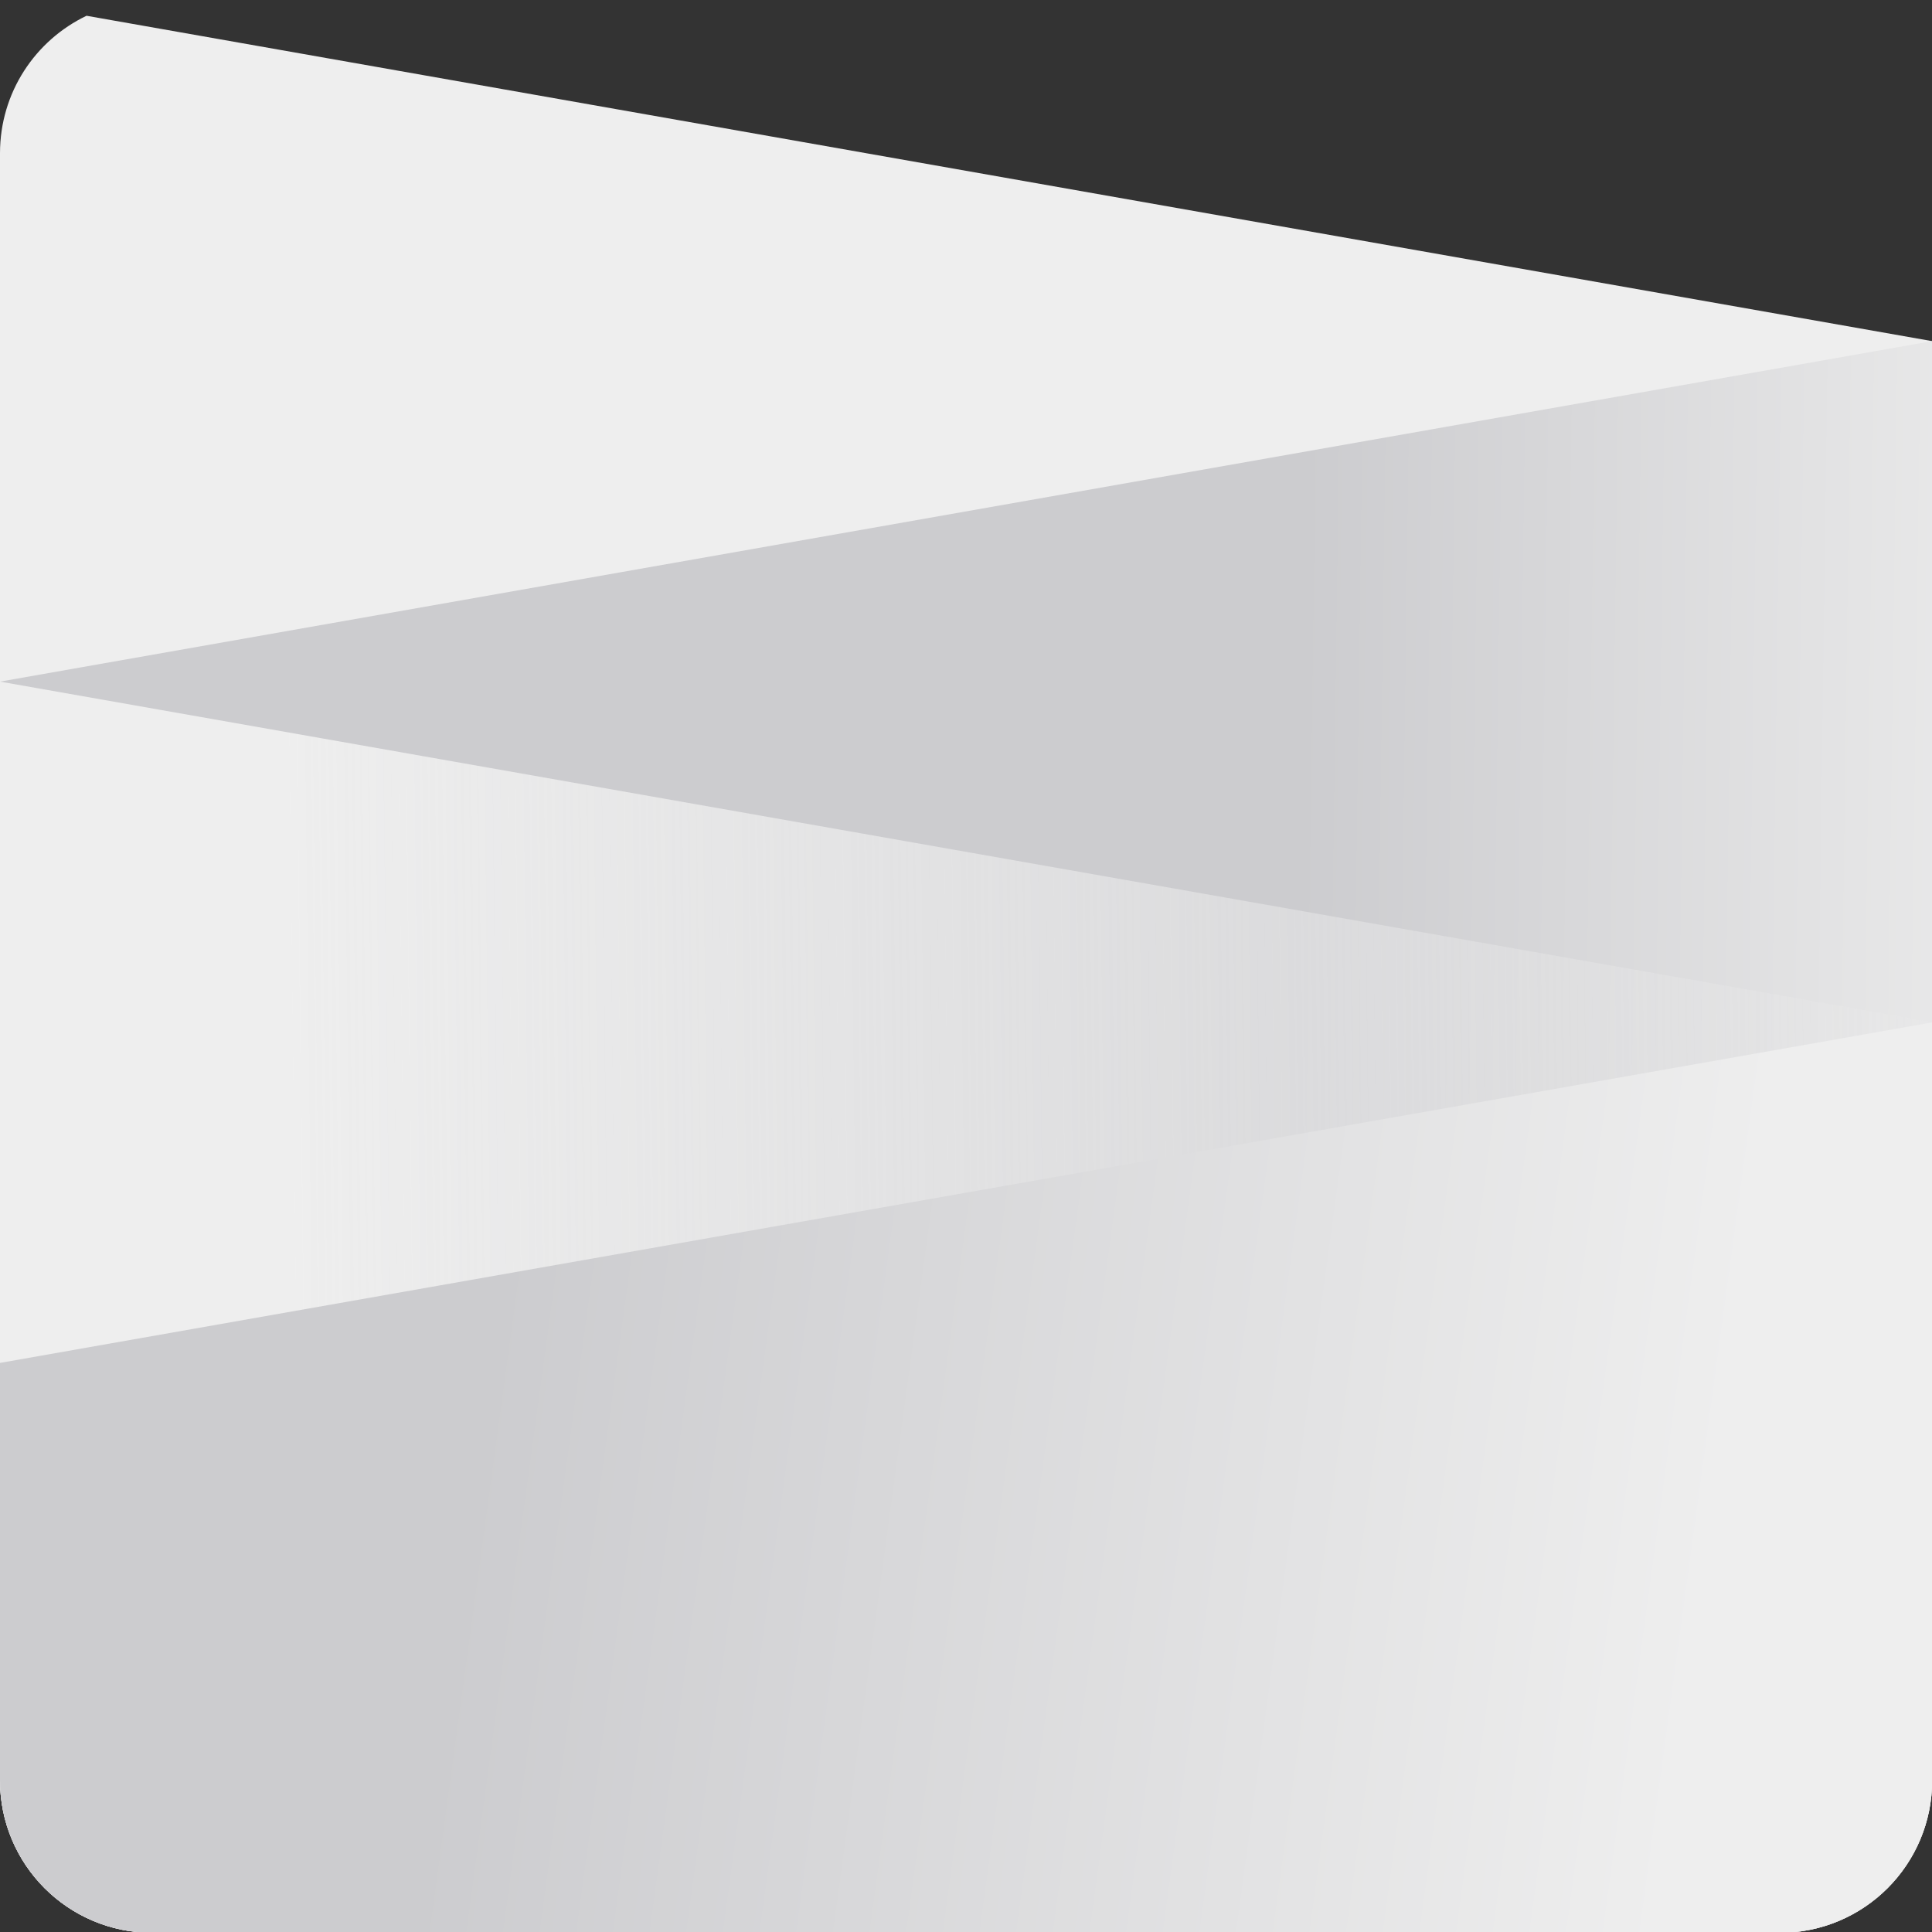 <?xml version="1.0" encoding="UTF-8" standalone="no"?>
<!-- Created with Inkscape (http://www.inkscape.org/) -->

<svg
   xmlns:dc="http://purl.org/dc/elements/1.1/"
   xmlns:cc="http://creativecommons.org/ns#"
   xmlns:rdf="http://www.w3.org/1999/02/22-rdf-syntax-ns#"
   xmlns:svg="http://www.w3.org/2000/svg"
   xmlns="http://www.w3.org/2000/svg"
   xmlns:xlink="http://www.w3.org/1999/xlink"
   xmlns:sodipodi="http://sodipodi.sourceforge.net/DTD/sodipodi-0.dtd"
   xmlns:inkscape="http://www.inkscape.org/namespaces/inkscape"
   width="500"
   height="500"
   id="svg2"
   version="1.1"
   inkscape:version="0.48.4 r9939"
   sodipodi:docname="calendarLogo.svg">
  <rect width="100%" height="100%" fill="#333333" stroke="none"/>
  <defs
     id="defs4">
    <linearGradient
       inkscape:collect="always"
       id="linearGradient3856">
      <stop
         style="stop-color:#eeeeee;stop-opacity:1;"
         offset="0"
         id="stop3858" />
      <stop
         style="stop-color:#eeeeee;stop-opacity:0;"
         offset="1"
         id="stop3860" />
    </linearGradient>
    <linearGradient
       id="linearGradient3846">
      <stop
         style="stop-color:#cccccf;stop-opacity:1;"
         offset="0"
         id="stop3848" />
      <stop
         style="stop-color:#eeeeee;stop-opacity:1"
         offset="1"
         id="stop3850" />
    </linearGradient>
    <linearGradient
       id="linearGradient3838">
      <stop
         style="stop-color:#cccccf;stop-opacity:1"
         offset="0"
         id="stop3840" />
      <stop
         style="stop-color:#eeeeee;stop-opacity:1;"
         offset="1"
         id="stop3842" />
    </linearGradient>
    <linearGradient
       y2="665.575"
       x2="127.279"
       y1="880.535"
       x1="132.229"
       gradientTransform="translate(404.564,-8.792)"
       gradientUnits="userSpaceOnUse"
       id="linearGradient4284"
       xlink:href="#linearGradient3834"
       inkscape:collect="always" />
    <linearGradient
       y2="665.575"
       x2="127.279"
       y1="880.535"
       x1="132.229"
       gradientTransform="translate(404.564,-8.792)"
       gradientUnits="userSpaceOnUse"
       id="linearGradient3877"
       xlink:href="#linearGradient3834"
       inkscape:collect="always" />
    <mask
       id="mask3802"
       maskUnits="userSpaceOnUse">
      <rect
         transform="matrix(0,-1,1,0,0,0)"
         ry="9"
         rx="9"
         y="280.362"
         x="-1156"
         height="1012"
         width="1156"
         id="rect3804"
         style="fill:#ffffff;fill-opacity:1;stroke:#000000;stroke-width:0.567;stroke-miterlimit:4;stroke-opacity:1;stroke-dasharray:none" />
    </mask>
    <linearGradient
       id="linearGradient3834">
      <stop
         id="stop3836"
         offset="0"
         style="stop-color:#212121;stop-opacity:1;" />
      <stop
         id="stop3838"
         offset="1"
         style="stop-color:#4d4d4d;stop-opacity:1;" />
    </linearGradient>
    <linearGradient
       inkscape:collect="always"
       xlink:href="#linearGradient3838"
       id="linearGradient4038"
       gradientUnits="userSpaceOnUse"
       x1="121"
       y1="854.862"
       x2="194.5"
       y2="855.862" />
    <linearGradient
       inkscape:collect="always"
       xlink:href="#linearGradient3856"
       id="linearGradient4040"
       gradientUnits="userSpaceOnUse"
       x1="27"
       y1="878.862"
       x2="199.5"
       y2="876.862" />
    <linearGradient
       inkscape:collect="always"
       xlink:href="#linearGradient3846"
       id="linearGradient4042"
       gradientUnits="userSpaceOnUse"
       x1="42.5"
       y1="926.362"
       x2="156.5"
       y2="941.862" />
    <linearGradient
       inkscape:collect="always"
       xlink:href="#linearGradient3838"
       id="linearGradient4101"
       gradientUnits="userSpaceOnUse"
       gradientTransform="translate(0,-1.738e-5)"
       x1="121"
       y1="854.862"
       x2="194.5"
       y2="855.862" />
    <linearGradient
       inkscape:collect="always"
       xlink:href="#linearGradient3856"
       id="linearGradient4103"
       gradientUnits="userSpaceOnUse"
       gradientTransform="translate(0,-1.738e-5)"
       x1="27"
       y1="878.862"
       x2="199.5"
       y2="876.862" />
    <linearGradient
       inkscape:collect="always"
       xlink:href="#linearGradient3846"
       id="linearGradient4105"
       gradientUnits="userSpaceOnUse"
       gradientTransform="translate(0,-1.738e-5)"
       x1="42.5"
       y1="926.362"
       x2="156.5"
       y2="941.862" />
    <linearGradient
       inkscape:collect="always"
       xlink:href="#linearGradient3838"
       id="linearGradient4175"
       gradientUnits="userSpaceOnUse"
       x1="121"
       y1="854.862"
       x2="194.5"
       y2="855.862" />
    <linearGradient
       inkscape:collect="always"
       xlink:href="#linearGradient3856"
       id="linearGradient4177"
       gradientUnits="userSpaceOnUse"
       x1="27"
       y1="878.862"
       x2="199.5"
       y2="876.862" />
    <linearGradient
       inkscape:collect="always"
       xlink:href="#linearGradient3846"
       id="linearGradient4179"
       gradientUnits="userSpaceOnUse"
       x1="42.5"
       y1="926.362"
       x2="156.5"
       y2="941.862" />
    <linearGradient
       inkscape:collect="always"
       xlink:href="#linearGradient3838"
       id="linearGradient4201"
       gradientUnits="userSpaceOnUse"
       x1="121"
       y1="854.862"
       x2="194.5"
       y2="855.862" />
    <linearGradient
       inkscape:collect="always"
       xlink:href="#linearGradient3856"
       id="linearGradient4203"
       gradientUnits="userSpaceOnUse"
       x1="27"
       y1="878.862"
       x2="199.5"
       y2="876.862" />
    <linearGradient
       inkscape:collect="always"
       xlink:href="#linearGradient3846"
       id="linearGradient4205"
       gradientUnits="userSpaceOnUse"
       x1="42.5"
       y1="926.362"
       x2="156.5"
       y2="941.862" />
    <linearGradient
       inkscape:collect="always"
       xlink:href="#linearGradient3838"
       id="linearGradient4229"
       gradientUnits="userSpaceOnUse"
       x1="121"
       y1="854.862"
       x2="194.5"
       y2="855.862" />
    <linearGradient
       inkscape:collect="always"
       xlink:href="#linearGradient3856"
       id="linearGradient4231"
       gradientUnits="userSpaceOnUse"
       x1="27"
       y1="878.862"
       x2="199.5"
       y2="876.862" />
    <linearGradient
       inkscape:collect="always"
       xlink:href="#linearGradient3846"
       id="linearGradient4233"
       gradientUnits="userSpaceOnUse"
       x1="42.5"
       y1="926.362"
       x2="156.5"
       y2="941.862" />
  </defs>
  <sodipodi:namedview
     id="base"
     pagecolor="#ffffff"
     bordercolor="#666666"
     borderopacity="1.0"
     inkscape:pageopacity="0.0"
     inkscape:pageshadow="2"
     inkscape:zoom="0.80485766"
     inkscape:cx="363.50002"
     inkscape:cy="250.15886"
     inkscape:document-units="px"
     inkscape:current-layer="layer1"
     showgrid="false"
     inkscape:snap-global="true"
     inkscape:window-width="958"
     inkscape:window-height="1048"
     inkscape:window-x="960"
     inkscape:window-y="0"
     inkscape:window-maximized="1">
    <inkscape:grid
       type="xygrid"
       id="grid3755"
       empspacing="5"
       visible="true"
       enabled="true"
       snapvisiblegridlinesonly="true" />
  </sodipodi:namedview>
  <g
     inkscape:label="Ebene 1"
     inkscape:groupmode="layer"
     id="layer1"
     transform="translate(0,-552.362)">
    <g
       id="g4093"
       transform="matrix(2.778,0,0,2.778,0,-1606.492)">
      <path
         id="path4018"
         d="M 8.062,778.594 C 3.287,780.879 0,785.74 0,791.406 l 0,151.562 c 0,7.873 6.346,14.219 14.219,14.219 l 151.562,0 c 7.873,0 14.219,-6.346 14.219,-14.219 l 0,-134.062 -171.938,-30.312 z"
         style="fill:#eeeeee;fill-opacity:1;stroke:none"
         inkscape:connector-curvature="0" />
      <path
         id="path4020"
         d="M 180,808.906 0,840.625 0,942.969 c 0,7.873 6.346,14.219 14.219,14.219 l 151.562,0 c 7.873,0 14.219,-6.346 14.219,-14.219 l 0,-134.062 z"
         style="fill:url(#linearGradient4101);fill-opacity:1;stroke:none"
         inkscape:connector-curvature="0" />
      <path
         id="path4022"
         d="m 0,840.625 0,102.344 c 0,7.873 6.346,14.219 14.219,14.219 l 151.562,0 c 7.873,0 14.219,-6.346 14.219,-14.219 l 0,-70.625 L 0,840.625 z"
         style="fill:url(#linearGradient4103);fill-opacity:1;stroke:none"
         inkscape:connector-curvature="0" />
      <path
         id="path4024"
         d="m 180,872.375 -180,31.719 0,38.875 c 0,7.873 6.346,14.219 14.219,14.219 l 151.562,0 c 7.873,0 14.219,-6.346 14.219,-14.219 l 0,-70.594 z"
         style="fill:url(#linearGradient4105);fill-opacity:1;stroke:none"
         inkscape:connector-curvature="0" />
    </g>
    <g
       id="g4207"
       transform="translate(0,-188)">
      <g
         transform="matrix(0.549,0,0,0.549,7.0940803e-7,856.314)"
         id="g3769">
        <rect
           transform="matrix(0,-1,1,0,0,0)"
           ry="0"
           rx="7.625"
           y="0"
           x="-988.362"
           height="175.445"
           width="248.129"
           id="rect3767"
           style="fill:#eeeeee;fill-opacity:1;stroke:none" />
        <rect
           style="fill:#cccccf;fill-opacity:1;stroke:none"
           id="rect3763"
           width="248.129"
           height="178.152"
           x="-1020.362"
           y="1.0258884e-014"
           rx="7.625"
           ry="0"
           transform="matrix(0,-1,0.985,-0.174,0,0)" />
        <rect
           transform="matrix(0,-1,-0.985,-0.174,0,0)"
           ry="0"
           rx="7.625"
           y="-178.152"
           x="-1021.427"
           height="178.152"
           width="248.129"
           id="rect3757"
           style="fill:#eeeeee;fill-opacity:1;stroke:none" />
        <rect
           style="fill:#cccccf;fill-opacity:1;stroke:none"
           id="rect2985"
           width="248.129"
           height="175.445"
           x="-1052.362"
           y="0"
           rx="7.625"
           ry="0"
           transform="matrix(0,-1,1,0,0,0)" />
      </g>
      <g
         transform="matrix(0.549,0,0,0.549,132.913,856.314)"
         id="g3824">
        <path
           style="fill:#cccccf;fill-opacity:1;stroke:none"
           d="m 0,777.187 180,31.719 0,148.281 -180,0 0,-180 z"
           id="path3826"
           inkscape:connector-curvature="0" />
        <path
           inkscape:connector-curvature="0"
           id="path3828"
           d="M 180,808.912 0,840.631 l 0,148.281 180,0 0,-180 z"
           style="fill:#eeeeee;fill-opacity:1;stroke:none" />
        <path
           style="fill:#cccccf;fill-opacity:1;stroke:none"
           d="m 0,840.637 180,31.719 0,148.281 -180,0 0,-180 z"
           id="path3830"
           inkscape:connector-curvature="0" />
        <path
           inkscape:connector-curvature="0"
           id="path3832"
           d="m 180,872.362 -180,31.719 0,148.281 180,0 0,-180 z"
           style="fill:#eeeeee;fill-opacity:1;stroke:none" />
      </g>
      <g
         transform="matrix(0.549,0,0,0.549,267.075,856.314)"
         id="g4032">
        <path
           inkscape:connector-curvature="0"
           id="path3816"
           d="m 0,777.187 180,31.719 0,148.281 -180,0 0,-180 z"
           style="fill:#eeeeee;fill-opacity:1;stroke:none" />
        <path
           style="fill:url(#linearGradient4229);fill-opacity:1;stroke:none"
           d="M 180,808.912 0,840.631 l 0,148.281 180,0 0,-180 z"
           id="path3812"
           inkscape:connector-curvature="0" />
        <path
           inkscape:connector-curvature="0"
           id="path3810"
           d="m 0,840.637 180,31.719 0,148.281 -180,0 0,-180 z"
           style="fill:url(#linearGradient4231);fill-opacity:1;stroke:none" />
        <path
           style="fill:url(#linearGradient4233);fill-opacity:1;stroke:none"
           d="m 180,872.362 -180,31.719 0,148.281 180,0 0,-180 z"
           id="rect3781"
           inkscape:connector-curvature="0" />
      </g>
      <g
         transform="matrix(0.549,0,0,0.549,646.413,894.893)"
         id="g4147">
        <path
           id="path4109"
           d="m -438.782,803.457 c -4.775,2.285 -8.062,7.146 -8.062,12.812 l 0,151.562 c 0,7.873 6.346,14.219 14.219,14.219 l 151.562,0 c 7.873,0 14.219,-6.346 14.219,-14.219 l 0,-134.062 -171.938,-30.312 z"
           style="fill:#aaaaaa;fill-opacity:1;stroke:none"
           inkscape:connector-curvature="0" />
        <path
           id="path4111"
           d="m -266.844,833.769 -180,31.719 0,102.344 c 0,7.873 6.346,14.219 14.219,14.219 l 151.562,0 c 7.873,0 14.219,-6.346 14.219,-14.219 l 0,-134.062 z"
           style="fill:#666666;fill-opacity:1;stroke:none"
           inkscape:connector-curvature="0" />
        <path
           id="path4113"
           d="m -446.844,865.488 0,102.344 c 0,7.873 6.346,14.219 14.219,14.219 l 151.562,0 c 7.873,0 14.219,-6.346 14.219,-14.219 l 0,-70.625 -180,-31.719 z"
           style="fill:#aaaaaa;fill-opacity:1;stroke:none"
           inkscape:connector-curvature="0" />
        <path
           id="path4115"
           d="m -266.844,897.238 -180,31.719 0,38.875 c 0,7.873 6.346,14.219 14.219,14.219 l 151.562,0 c 7.873,0 14.219,-6.346 14.219,-14.219 l 0,-70.594 z"
           style="fill:#666666;fill-opacity:1;stroke:none"
           inkscape:connector-curvature="0" />
      </g>
    </g>
  </g>
</svg>

